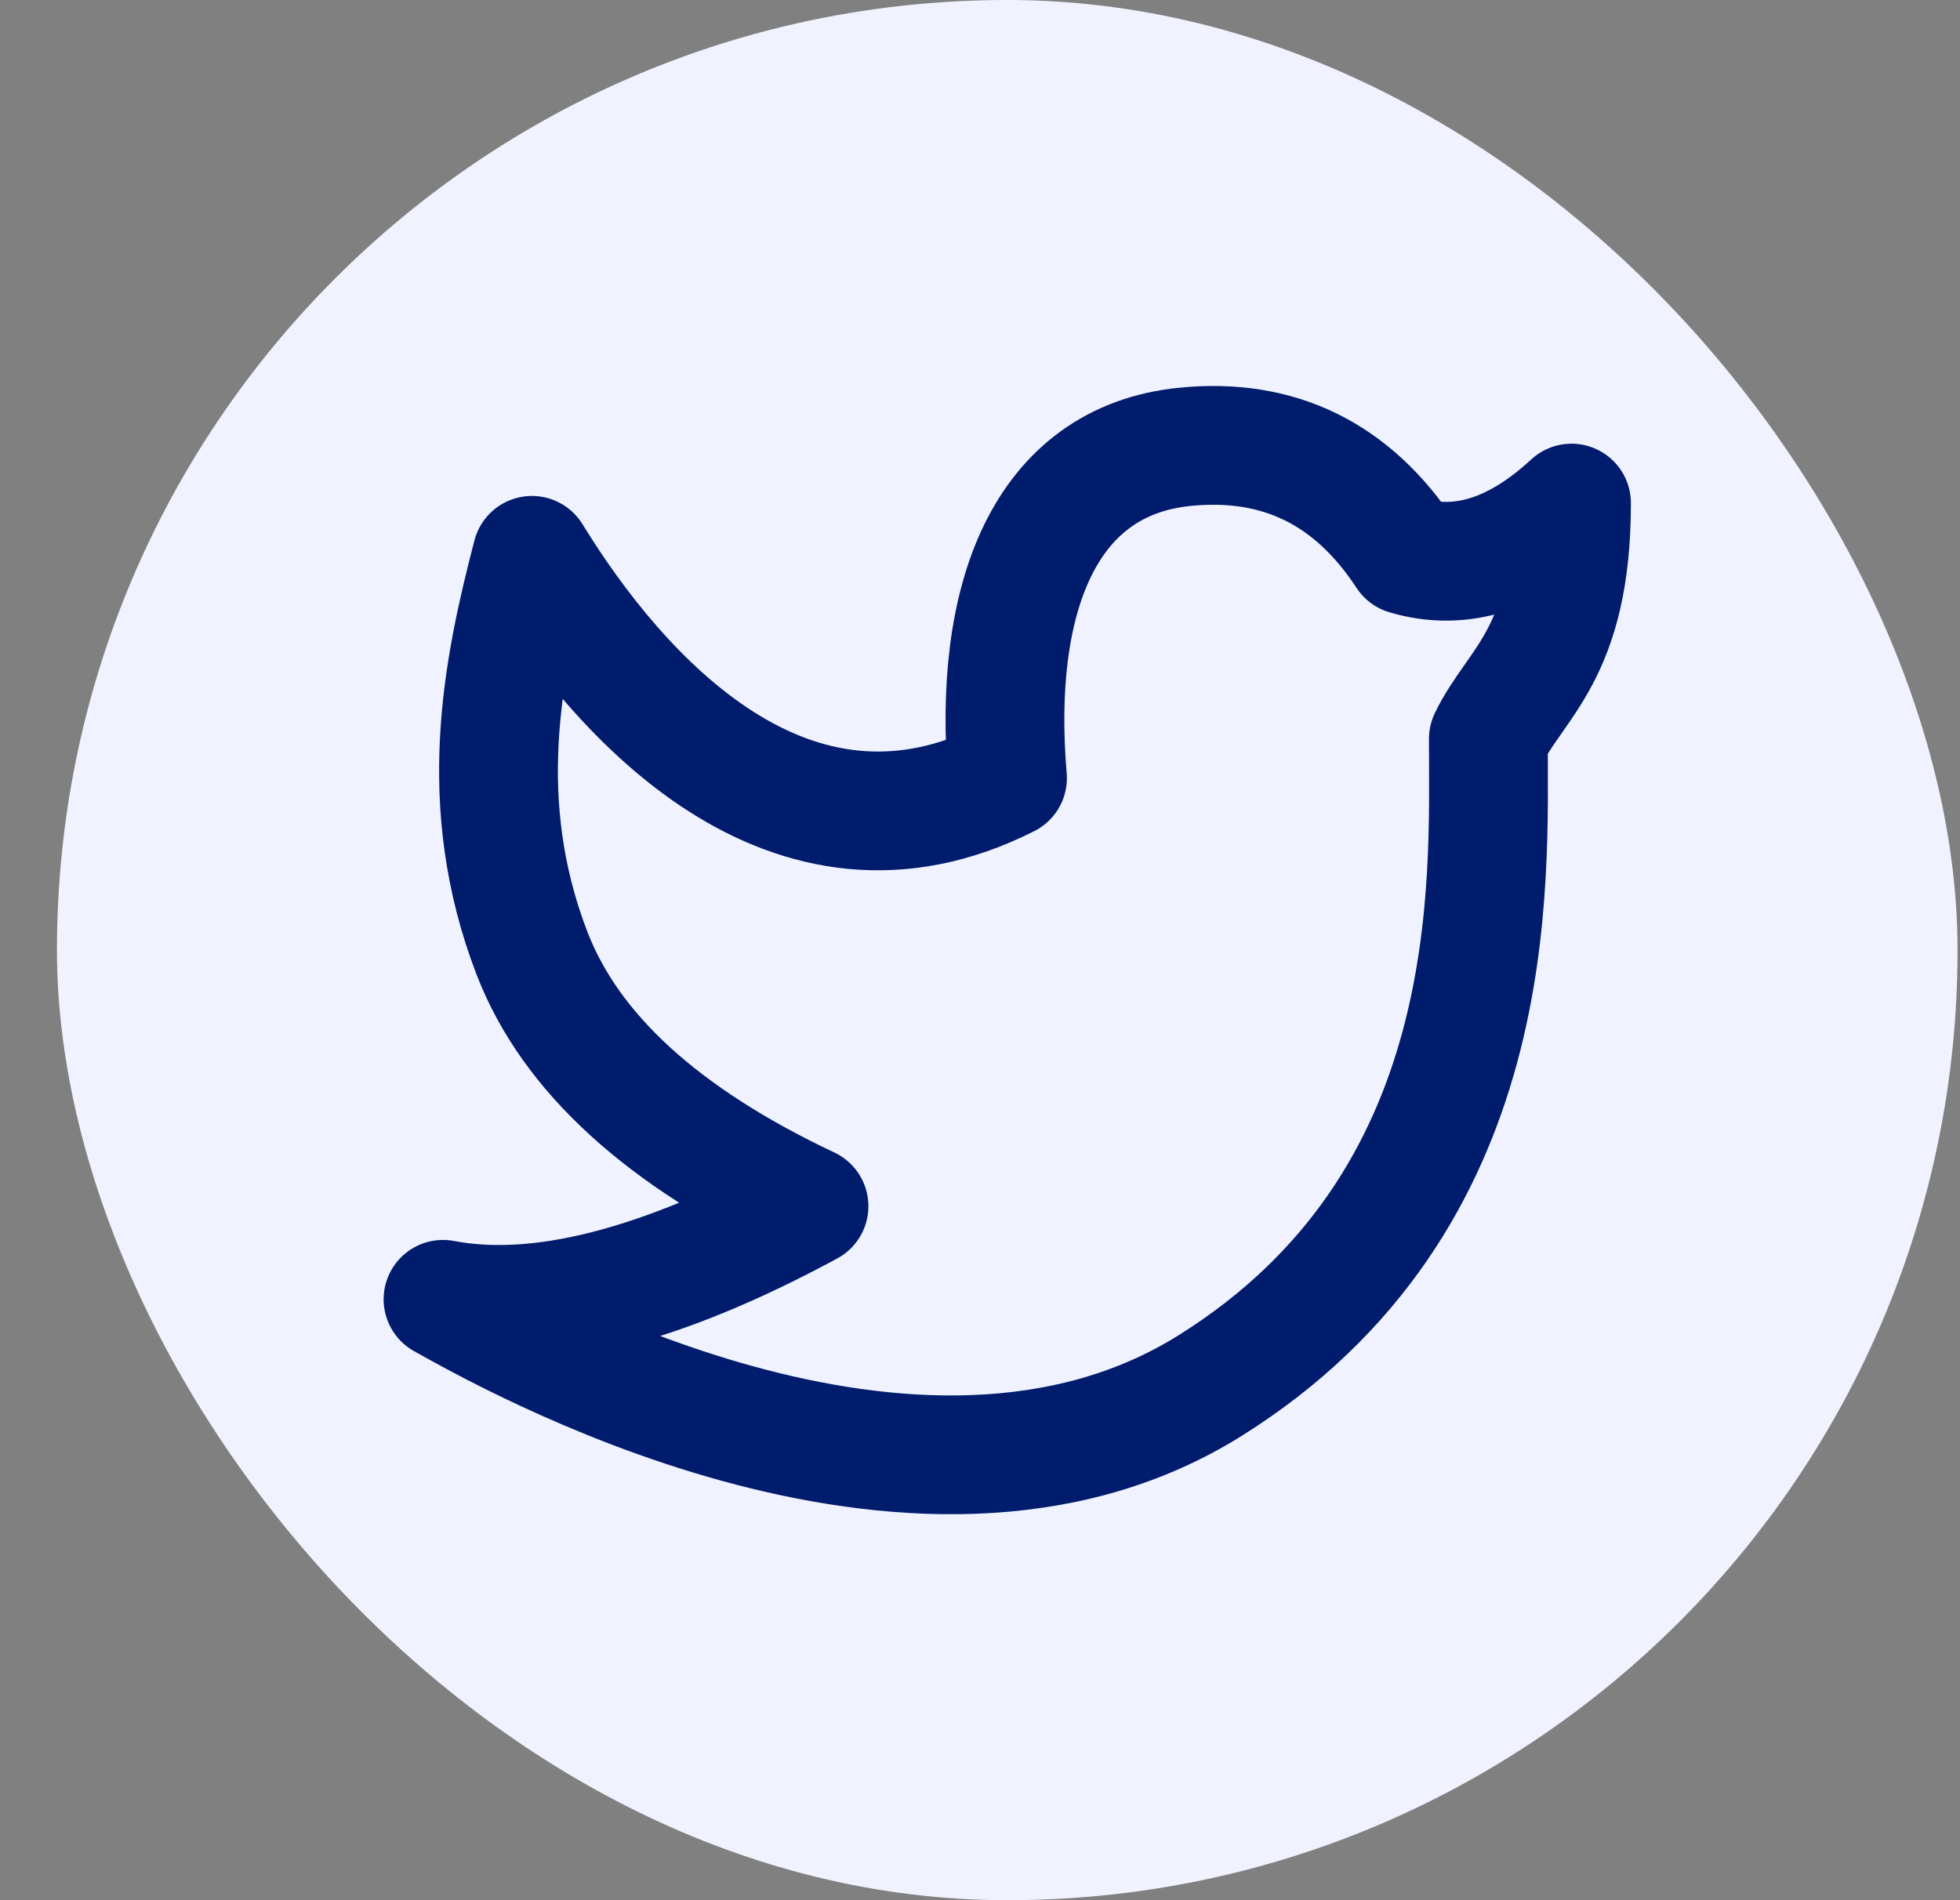 <svg width="33" height="32" viewBox="0 0 33 32" fill="none" xmlns="http://www.w3.org/2000/svg">
<rect x="0" y="0" width="33" height="32" fill="#808080" stroke="none"/>
<rect x="0.959" width="32" height="32" rx="16" fill="#F0F3FF"/>
<path d="M7.459 21.881C8.423 22.415 15.404 26.439 20.369 23.337C25.333 20.236 25.059 14.892 25.059 12.443C25.509 11.501 26.459 11.022 26.459 8.472C25.526 9.334 24.598 9.627 23.676 9.352C22.773 7.975 21.531 7.366 19.948 7.525C17.575 7.763 16.707 10.091 16.963 13.104C13.304 14.954 10.435 11.762 8.956 9.352C8.462 11.25 7.986 13.529 8.956 16.05C9.603 17.731 11.158 19.151 13.621 20.313C11.125 21.665 9.071 22.189 7.459 21.881Z" stroke="#011B6D" stroke-width="2" stroke-linejoin="round"/>
</svg>
